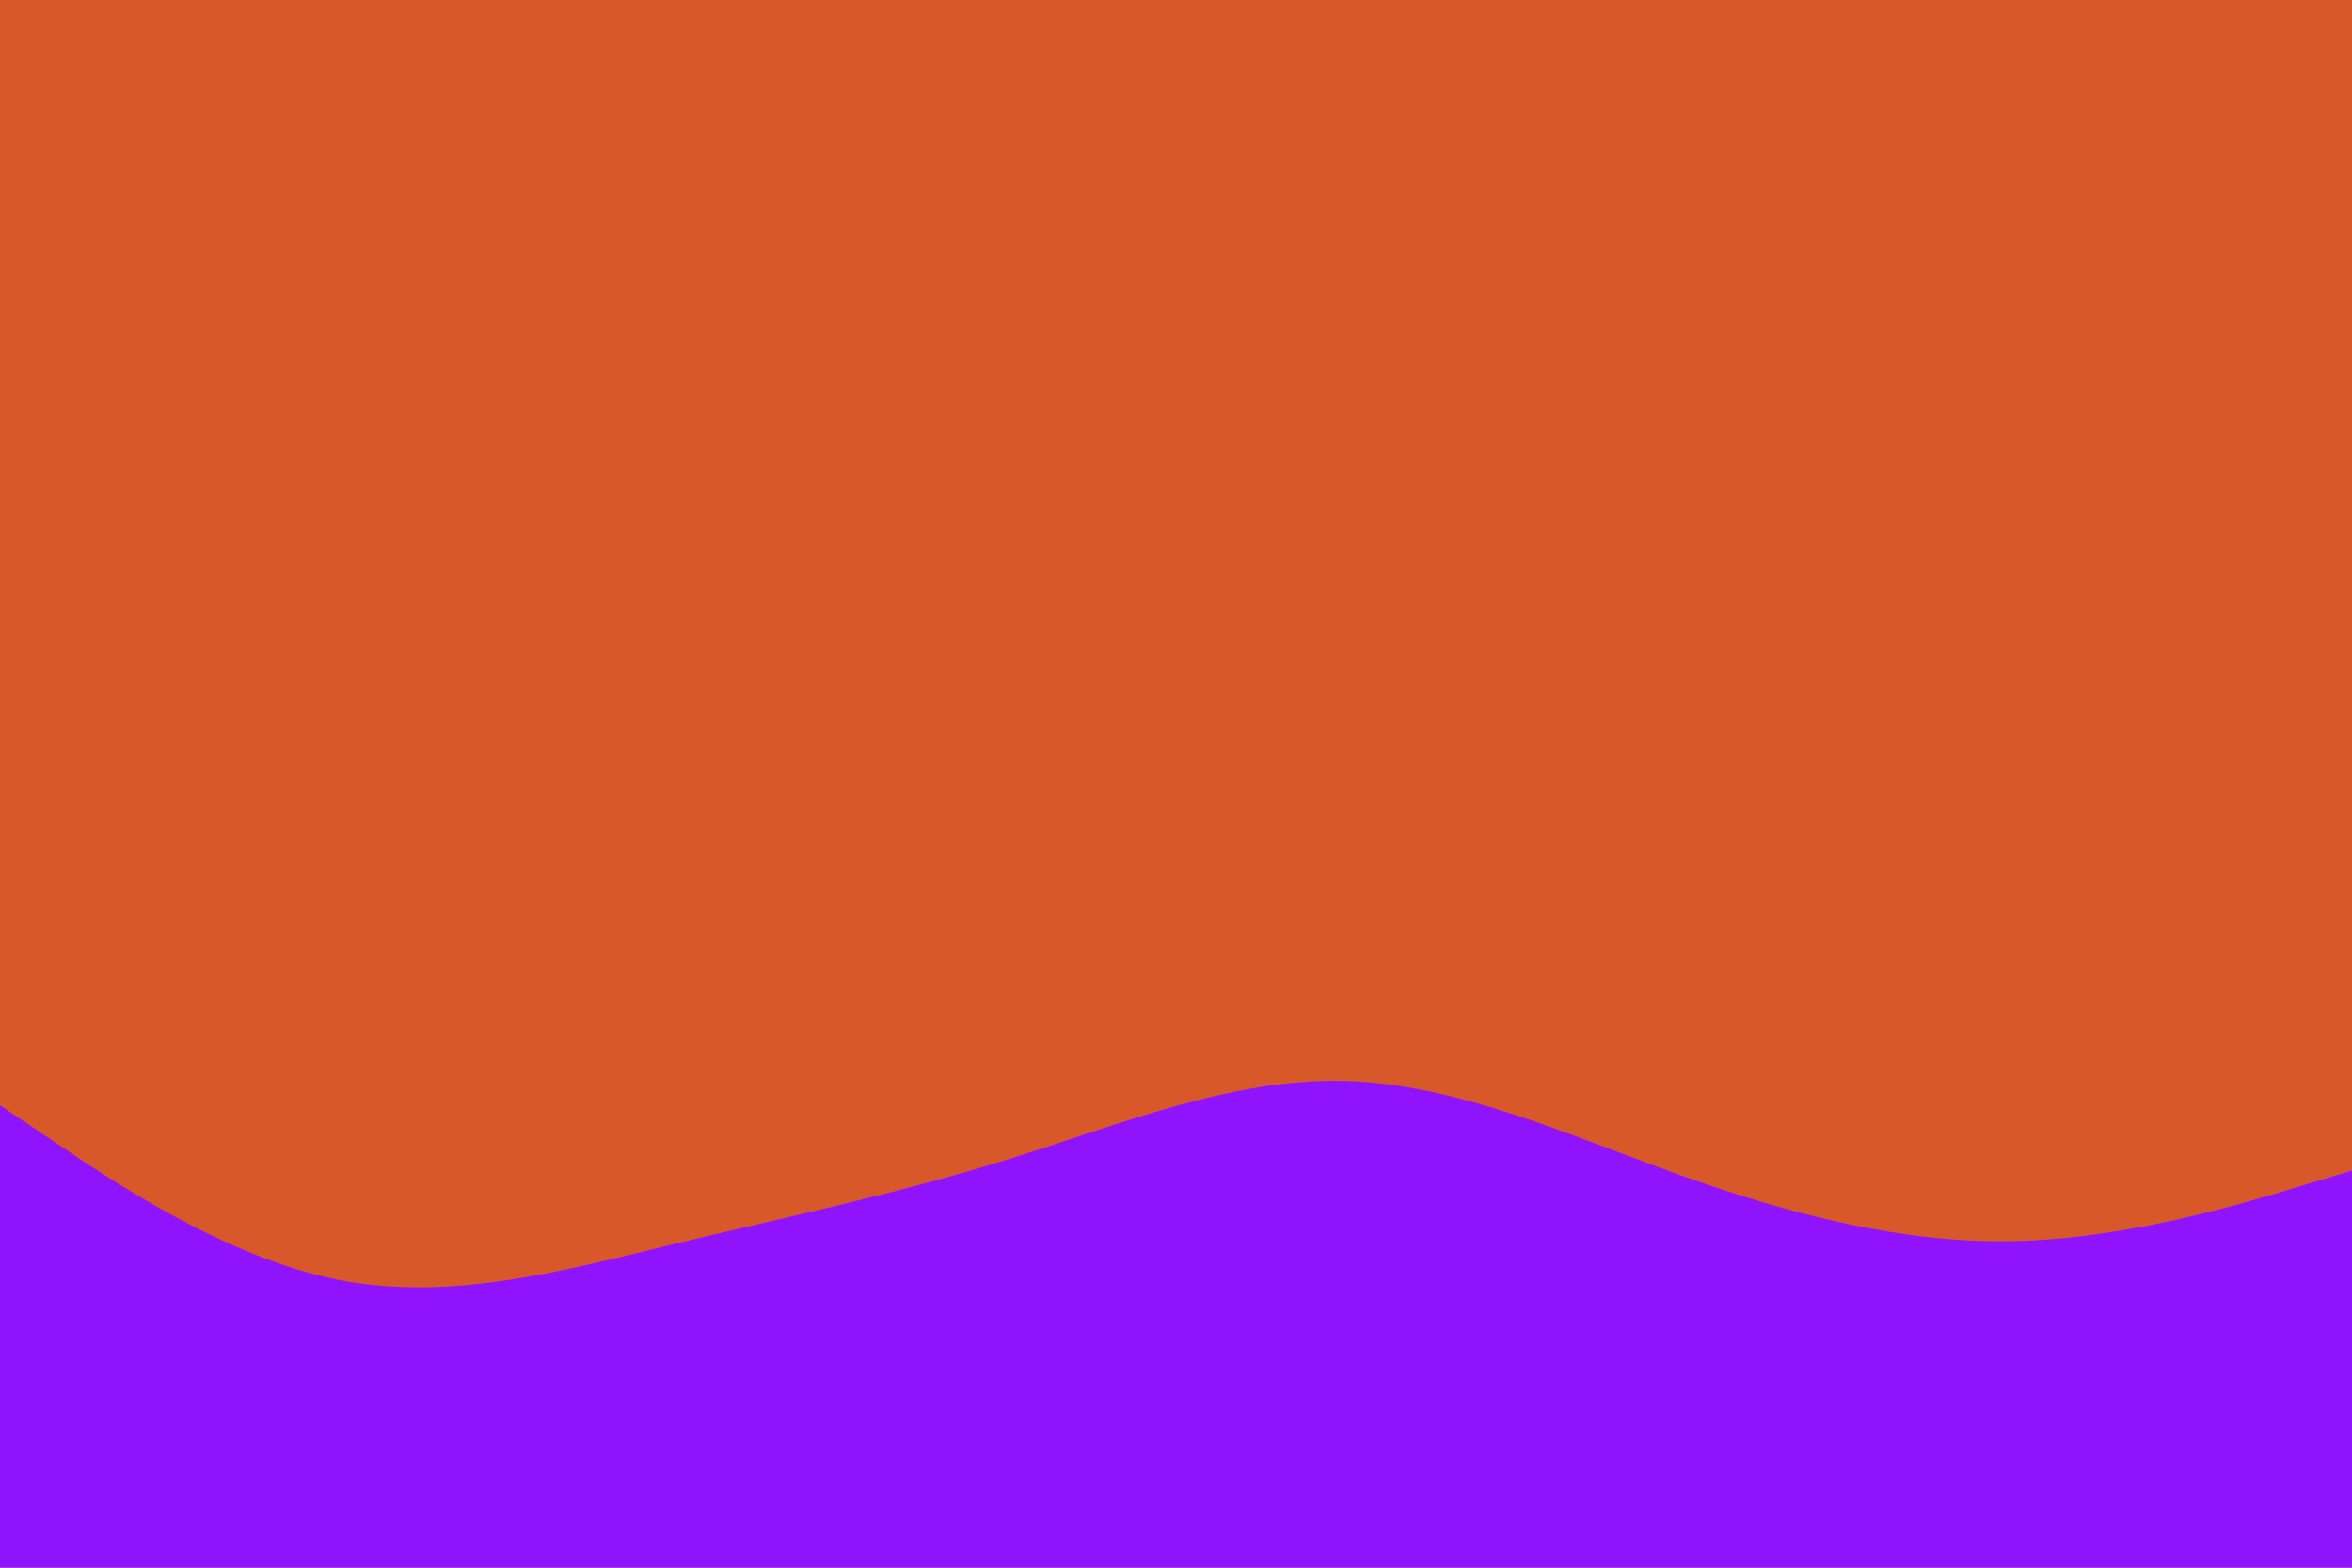 <svg id="visual" viewBox="0 0 900 600" width="900" height="600" xmlns="http://www.w3.org/2000/svg" xmlns:xlink="http://www.w3.org/1999/xlink" version="1.1"><rect x="0" y="0" width="900" height="600" fill="#d85829"></rect><path d="M0 423L21.5 437.5C43 452 86 481 128.8 489.7C171.7 498.3 214.3 486.7 257.2 476.3C300 466 343 457 385.8 443.7C428.7 430.3 471.3 412.7 514.2 413.7C557 414.7 600 434.3 642.8 449.7C685.7 465 728.3 476 771.2 475C814 474 857 461 878.5 454.5L900 448L900 601L878.5 601C857 601 814 601 771.2 601C728.3 601 685.7 601 642.8 601C600 601 557 601 514.2 601C471.3 601 428.7 601 385.8 601C343 601 300 601 257.2 601C214.3 601 171.7 601 128.8 601C86 601 43 601 21.5 601L0 601Z" fill="#9013FE" stroke-linecap="round" stroke-linejoin="miter"></path></svg>